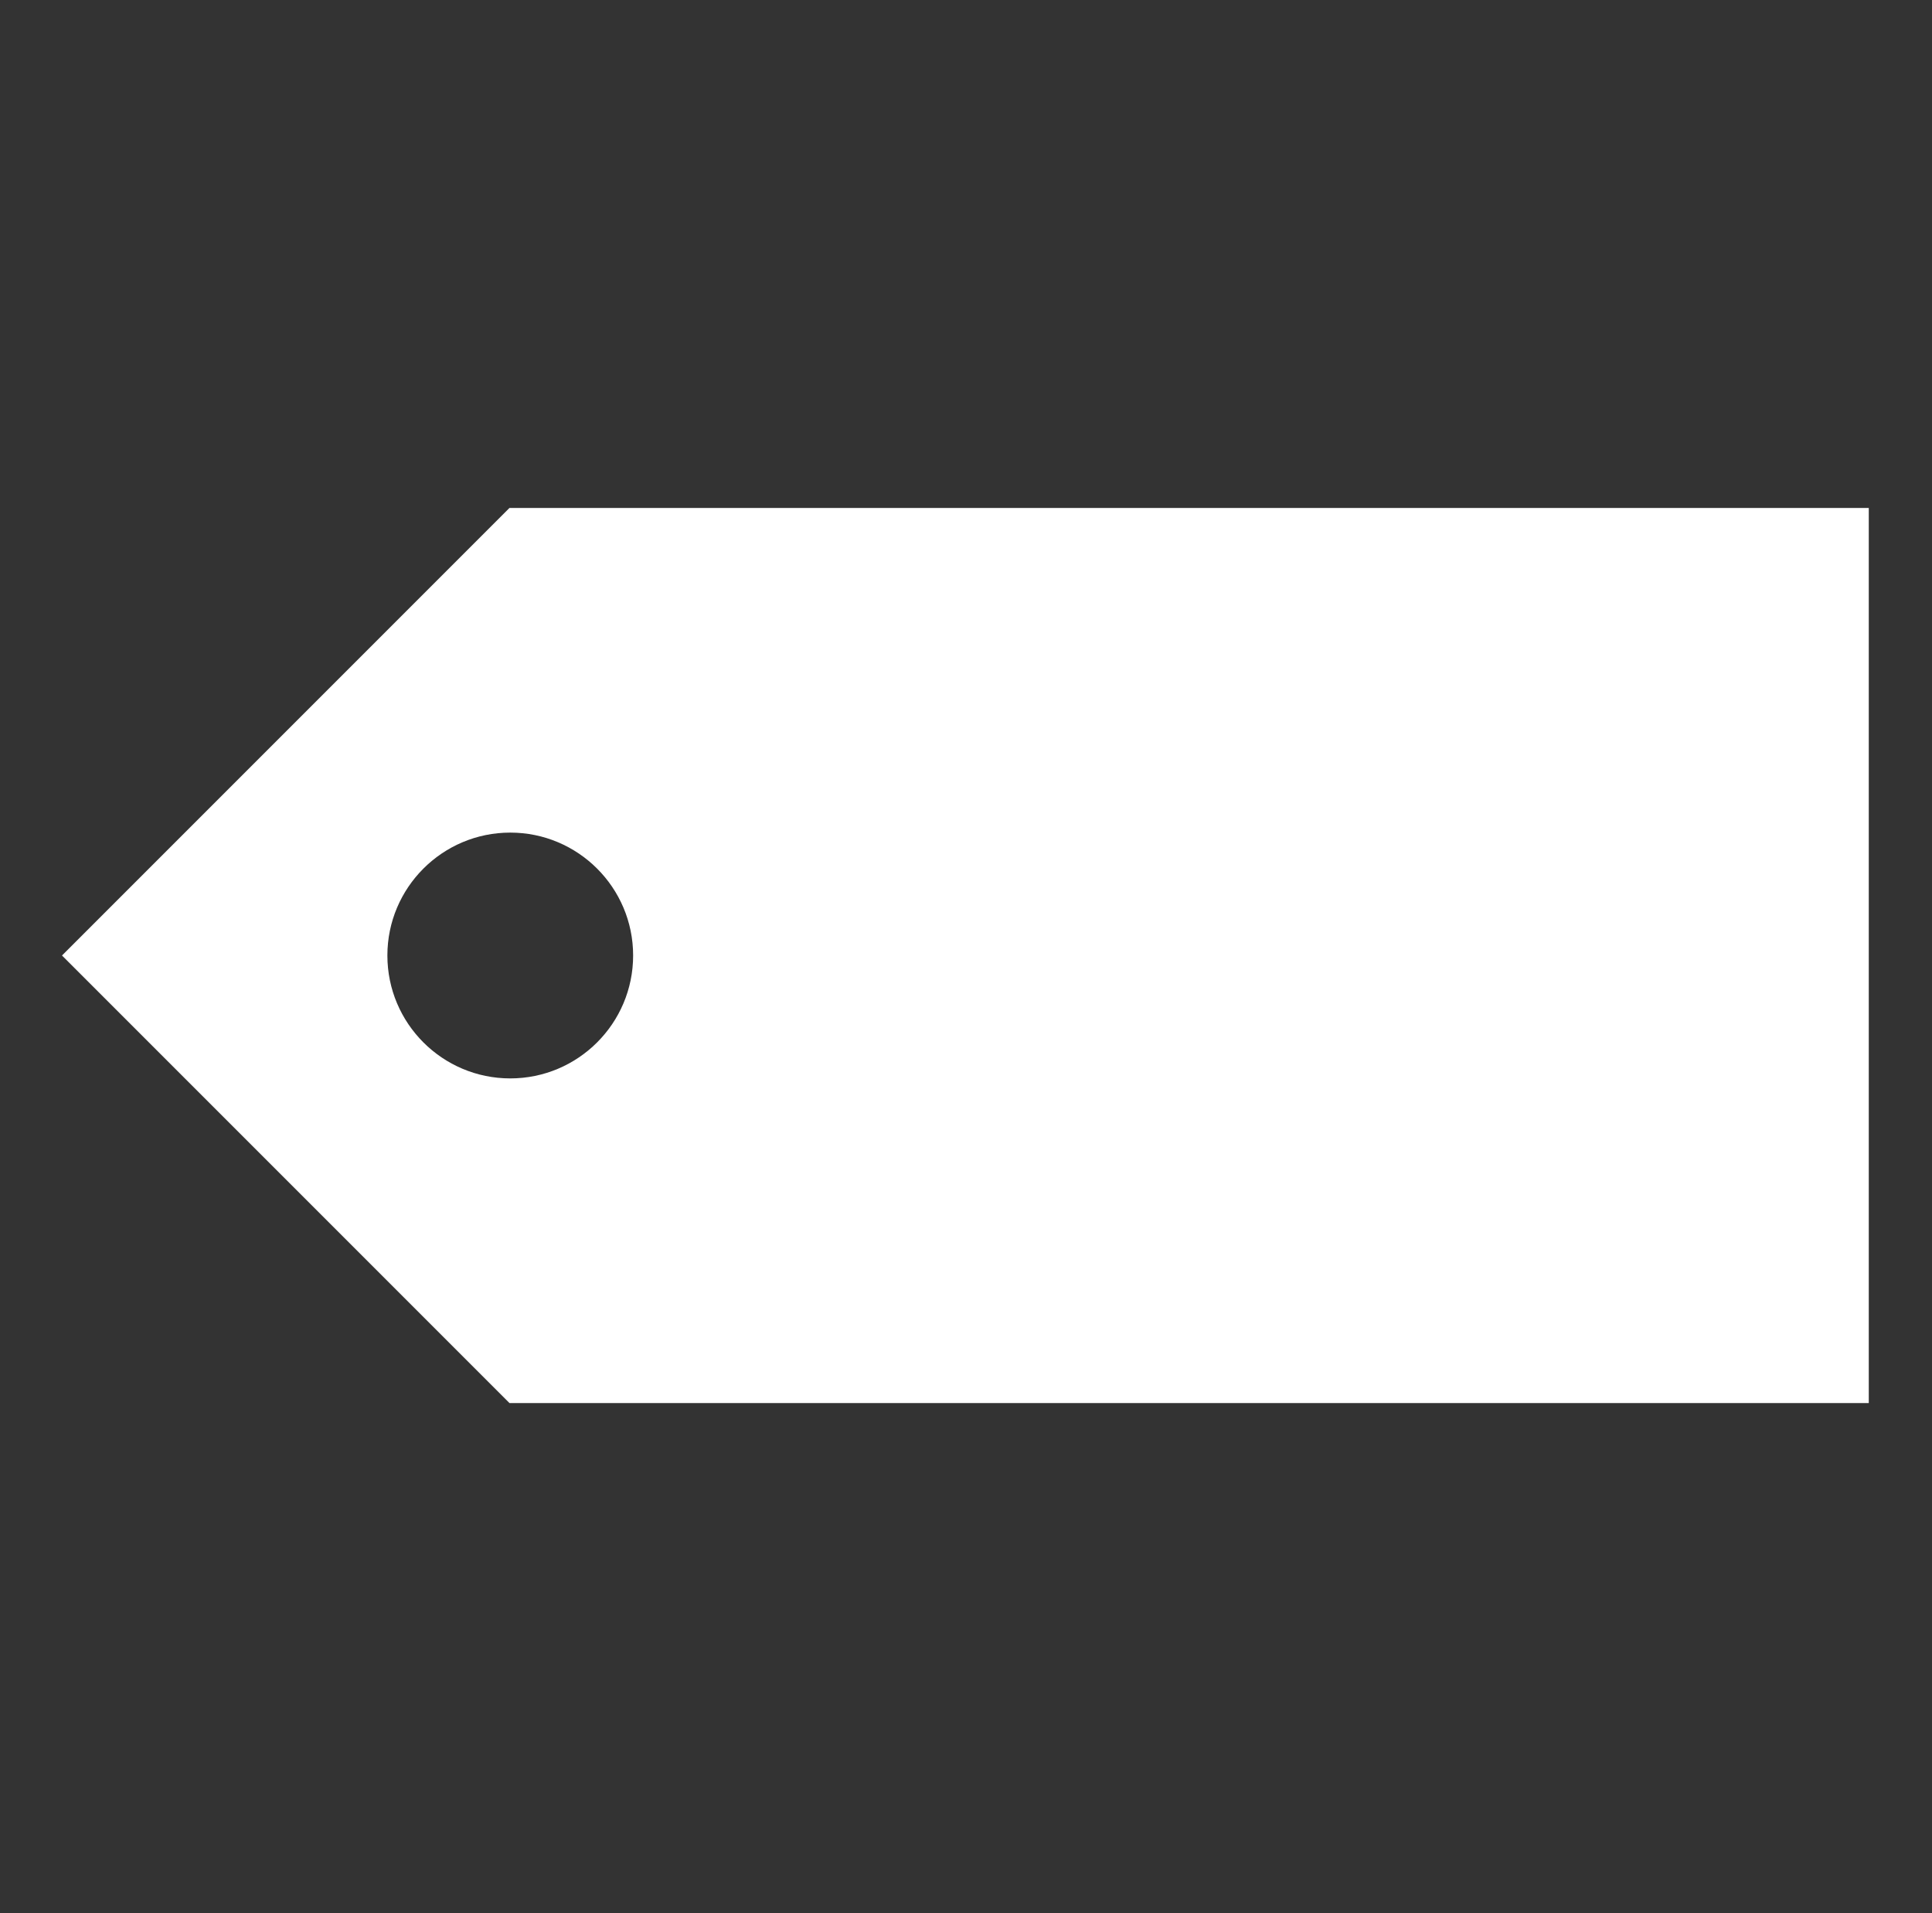 <?xml version="1.0" encoding="UTF-8" standalone="no"?><!DOCTYPE svg PUBLIC "-//W3C//DTD SVG 1.1//EN" "http://www.w3.org/Graphics/SVG/1.1/DTD/svg11.dtd"><svg width="100%" height="100%" viewBox="0 0 102 101" version="1.1" xmlns="http://www.w3.org/2000/svg" xmlns:xlink="http://www.w3.org/1999/xlink" xml:space="preserve" xmlns:serif="http://www.serif.com/" style="fill-rule:evenodd;clip-rule:evenodd;stroke-linejoin:round;stroke-miterlimit:2;"><rect x="0" y="0" width="102" height="101" fill="#333333" stroke="none"/><rect id="TagHor_W" x="0.771" y="0.241" width="100.394" height="100.394" style="fill:none;"/><path d="M98.662,26.813l-71.765,-0l-23.624,23.624l23.624,23.625l71.765,-0l-0,-47.249Zm-71.723,17.137c3.58,-0 6.487,2.907 6.487,6.487c0,3.581 -2.907,6.488 -6.487,6.488c-3.581,-0 -6.487,-2.907 -6.487,-6.488c-0,-3.58 2.906,-6.487 6.487,-6.487Z" style="fill:#fff;"/></svg>